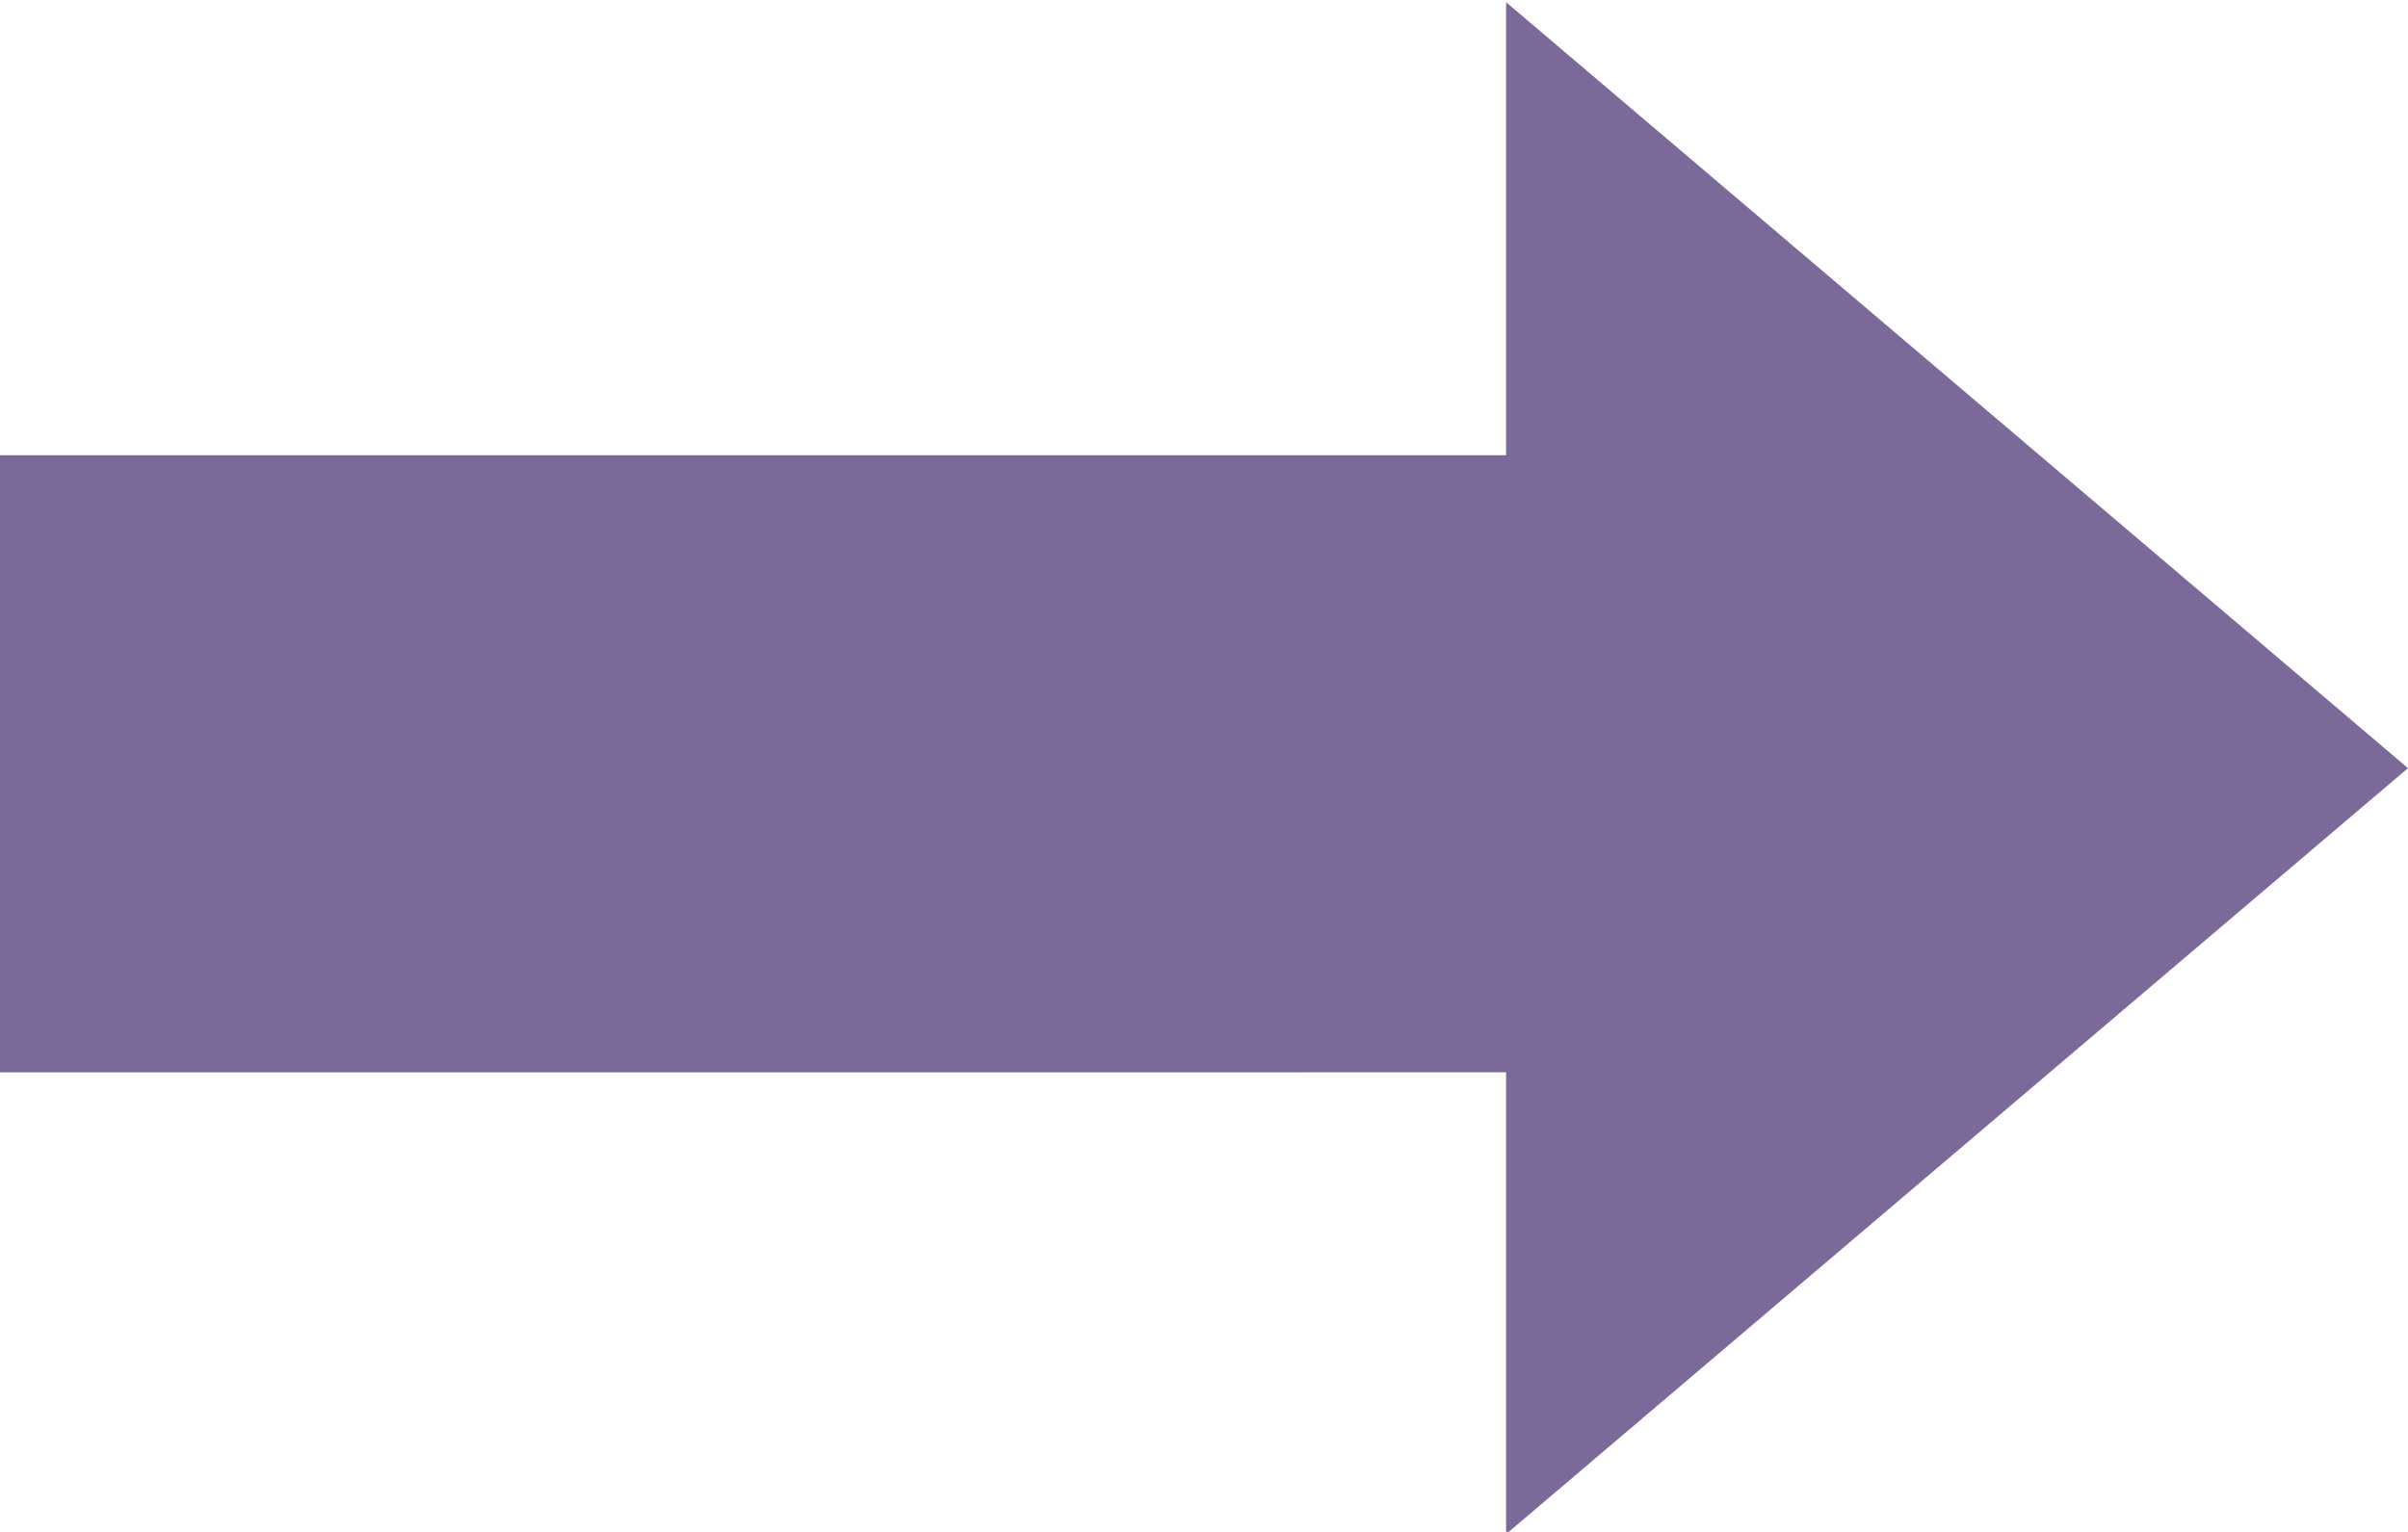 <svg xmlns="http://www.w3.org/2000/svg" width="11" height="7" viewBox="0 0 11 7">
  <defs>
    <style>
      .cls-1 {
        fill: #7b699a;
        fill-rule: evenodd;
      }
    </style>
  </defs>
  <path class="cls-1" d="M1153,1119.51l-4.12,3.5v-2.11H1142v-2.82h6.88v-2.07Z" transform="translate(-1142 -1116)"/>
</svg>
